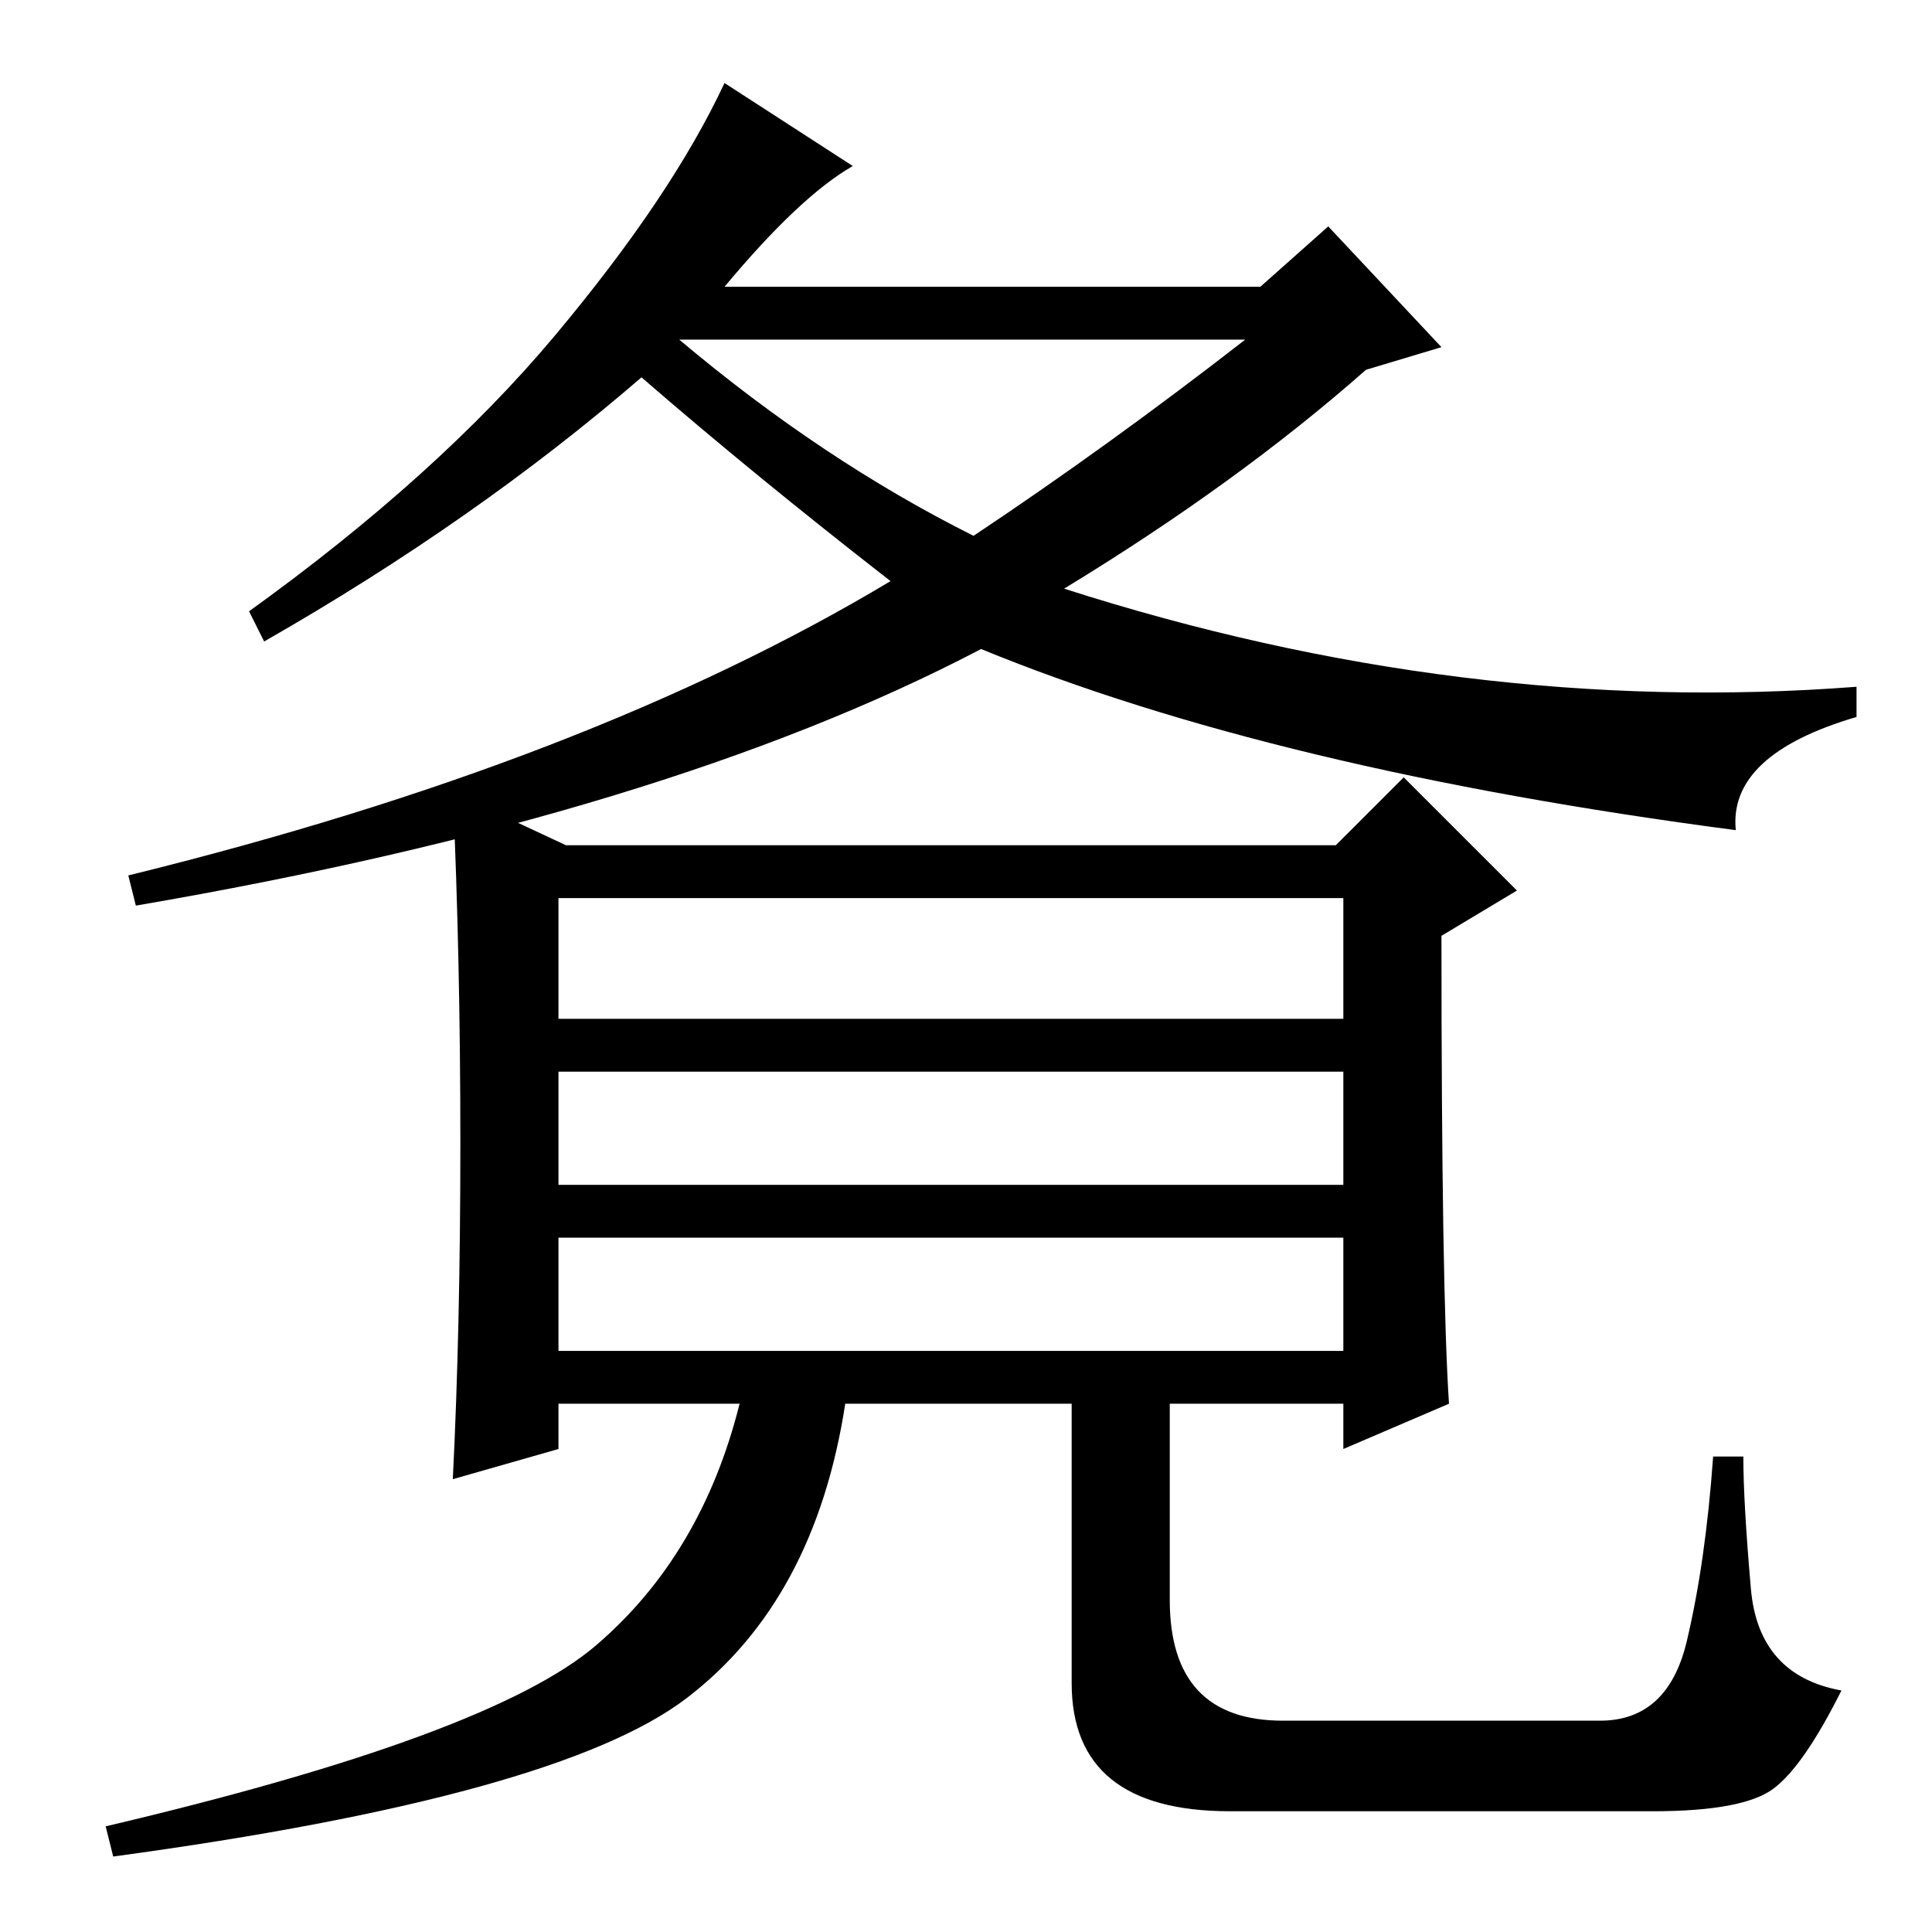 <?xml version="1.0" standalone="no"?>
<!DOCTYPE svg PUBLIC "-//W3C//DTD SVG 1.1//EN" "http://www.w3.org/Graphics/SVG/1.1/DTD/svg11.dtd" >
<svg xmlns="http://www.w3.org/2000/svg" xmlns:xlink="http://www.w3.org/1999/xlink" version="1.1" viewBox="0 -36 256 256">
  <g transform="matrix(1 0 0 -1 0 220)">
   <path fill="currentColor"
d="M192 70l-14 -6v6h-23v-26q0 -16 15 -16h42q9 0 11.5 10.5t3.5 24.5h4q0 -6 1 -17.5t12 -13.5q-5 -10 -9 -13t-16 -3h-56q-21 0 -21 17v37h-30q-4 -26 -21 -39t-76 -21l-1 4q51 12 65 24t19 32h-24v-6l-14 -4q1 20 1 44.5t-1 46.5l15 -7h102l9 9l15 -15l-10 -6
q0 -47 1 -62zM178 137h-104v-16h104v16zM178 114h-104v-15h104v15zM178 92h-104v-15h104v15zM96 218h71l9 8l15 -16l-10 -3q-17 -15 -40 -29q53 -17 105 -13v-4q-17 -5 -16 -15q-61 8 -100 24q-42 -22 -112 -34l-1 4q61 15 101 39q-18 14 -33 27q-22 -19 -50 -35l-2 4
q25 18 40.5 36.5t22.5 33.5l17 -11q-7 -4 -17 -16zM129 185q18 12 36 26h-75q19 -16 39 -26z" />
  </g>

</svg>
